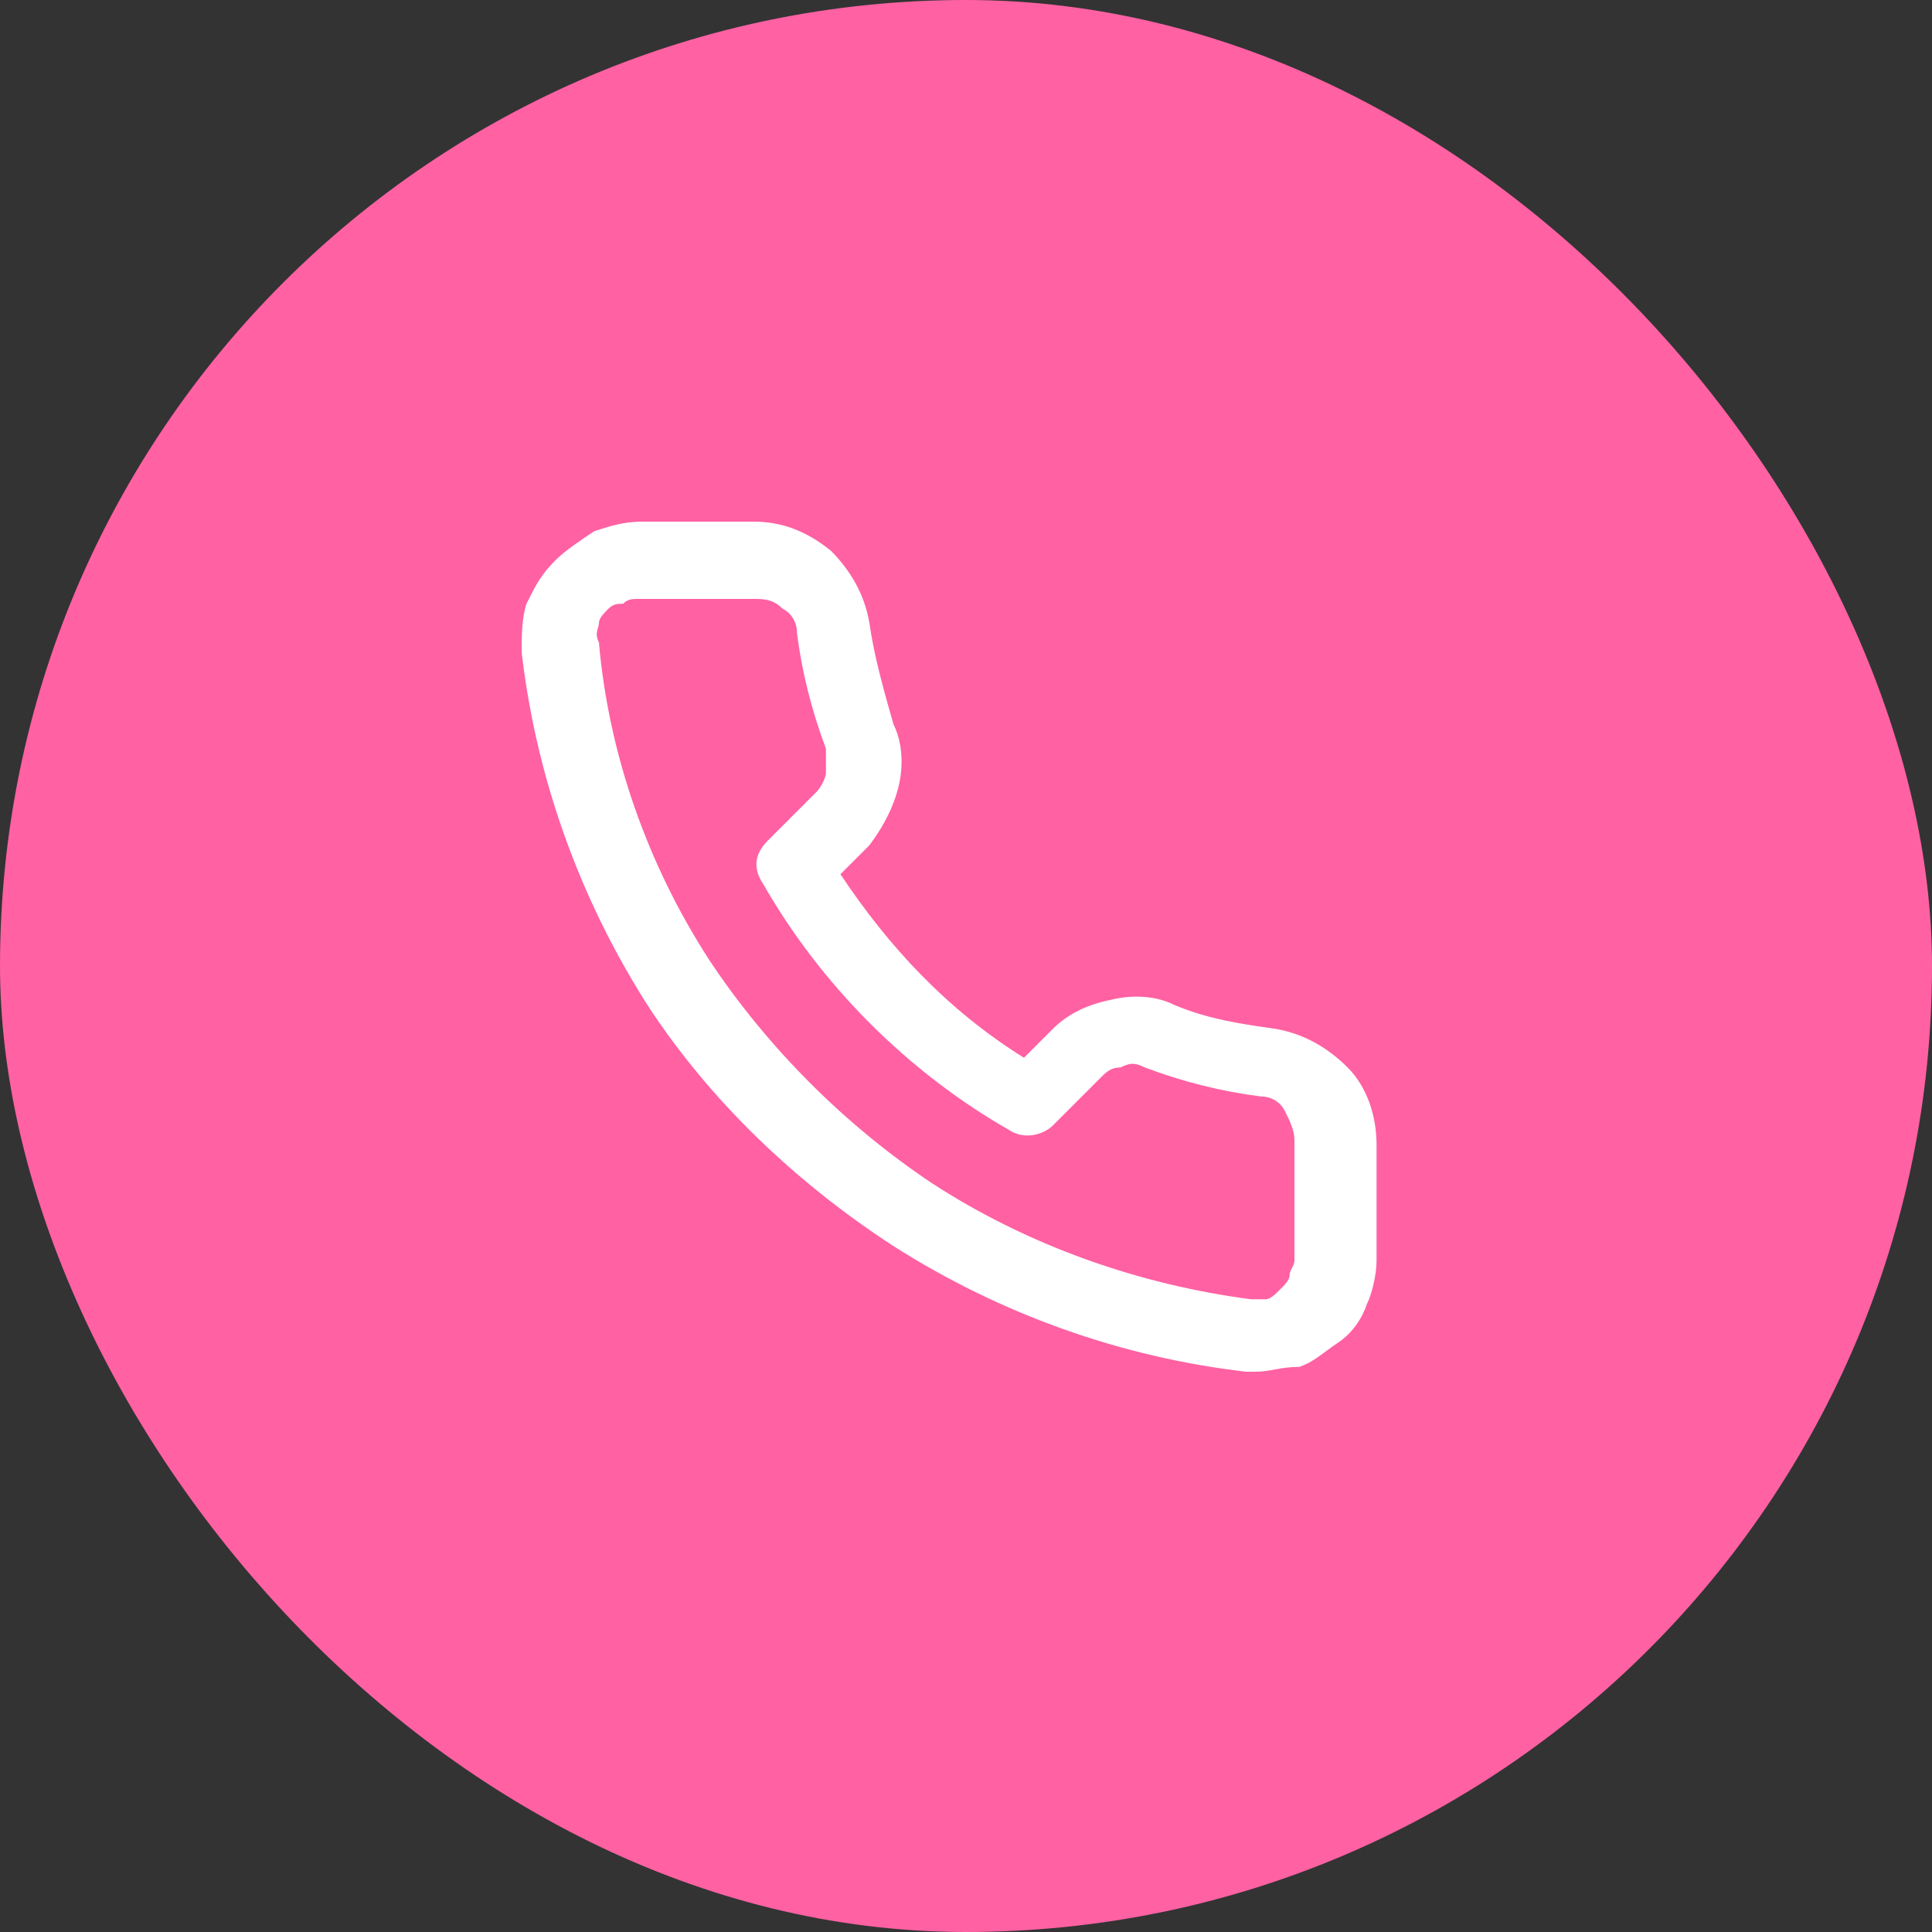 <svg width="40" height="40" viewBox="0 0 40 40" fill="none" xmlns="http://www.w3.org/2000/svg">
<rect x="0" y="0" width="40" height="40" fill="#333333" stroke="none"/>
<rect width="40" height="40" rx="20" fill="#FF61A3"/>
<path d="M26 28.4C25.9 28.4 25.9 28.4 25.8 28.4C23.2 28.1 20.7 27.2 18.5 25.8C16.5 24.5 14.7 22.8 13.4 20.8C12 18.6 11.1 16.1 10.8 13.5C10.8 13.2 10.8 12.8 10.9 12.5C11.1 12.1 11.2 11.9 11.5 11.6C11.7 11.4 12 11.2 12.3 11C12.6 10.9 12.9 10.8 13.3 10.8H15.6C16.2 10.8 16.7 11 17.2 11.4C17.6 11.8 17.9 12.3 18 12.9C18.1 13.6 18.3 14.3 18.5 15C18.7 15.4 18.7 15.9 18.6 16.3C18.5 16.7 18.3 17.1 18 17.5L17.4 18.1C18.4 19.6 19.6 20.9 21.2 21.9L21.8 21.3C22.1 21 22.5 20.8 23 20.7C23.4 20.6 23.9 20.6 24.3 20.8C25 21.1 25.7 21.2 26.4 21.3C27 21.4 27.5 21.7 27.9 22.1C28.3 22.5 28.5 23.1 28.5 23.7V26.1C28.5 26.4 28.4 26.8 28.3 27C28.2 27.3 28 27.6 27.7 27.8C27.4 28 27.2 28.2 26.9 28.3C26.5 28.3 26.3 28.4 26 28.4ZM15.6 12.4H13.2C13.1 12.4 13 12.4 12.9 12.5C12.8 12.5 12.7 12.5 12.6 12.6C12.5 12.7 12.4 12.8 12.4 12.9C12.4 13 12.3 13.1 12.4 13.3C12.6 15.6 13.4 17.9 14.7 19.9C15.9 21.7 17.5 23.3 19.3 24.5C21.3 25.8 23.6 26.6 25.9 26.9C26 26.9 26.1 26.9 26.2 26.9C26.3 26.9 26.4 26.8 26.5 26.7C26.6 26.6 26.7 26.5 26.7 26.4C26.7 26.3 26.8 26.2 26.8 26.1V23.6C26.8 23.4 26.7 23.2 26.6 23C26.5 22.8 26.3 22.7 26.1 22.7C25.3 22.6 24.5 22.4 23.7 22.1C23.5 22 23.4 22 23.2 22.1C23 22.1 22.9 22.2 22.8 22.3L21.8 23.3C21.6 23.5 21.2 23.6 20.9 23.4C18.8 22.2 17 20.4 15.8 18.3C15.6 18 15.6 17.7 15.9 17.4L16.9 16.4C17 16.3 17.1 16.1 17.1 16C17.1 15.8 17.1 15.7 17.1 15.5C16.8 14.7 16.6 13.9 16.5 13.1C16.5 12.9 16.4 12.7 16.2 12.6C16 12.4 15.8 12.4 15.6 12.4Z" fill="white"/>
</svg>
